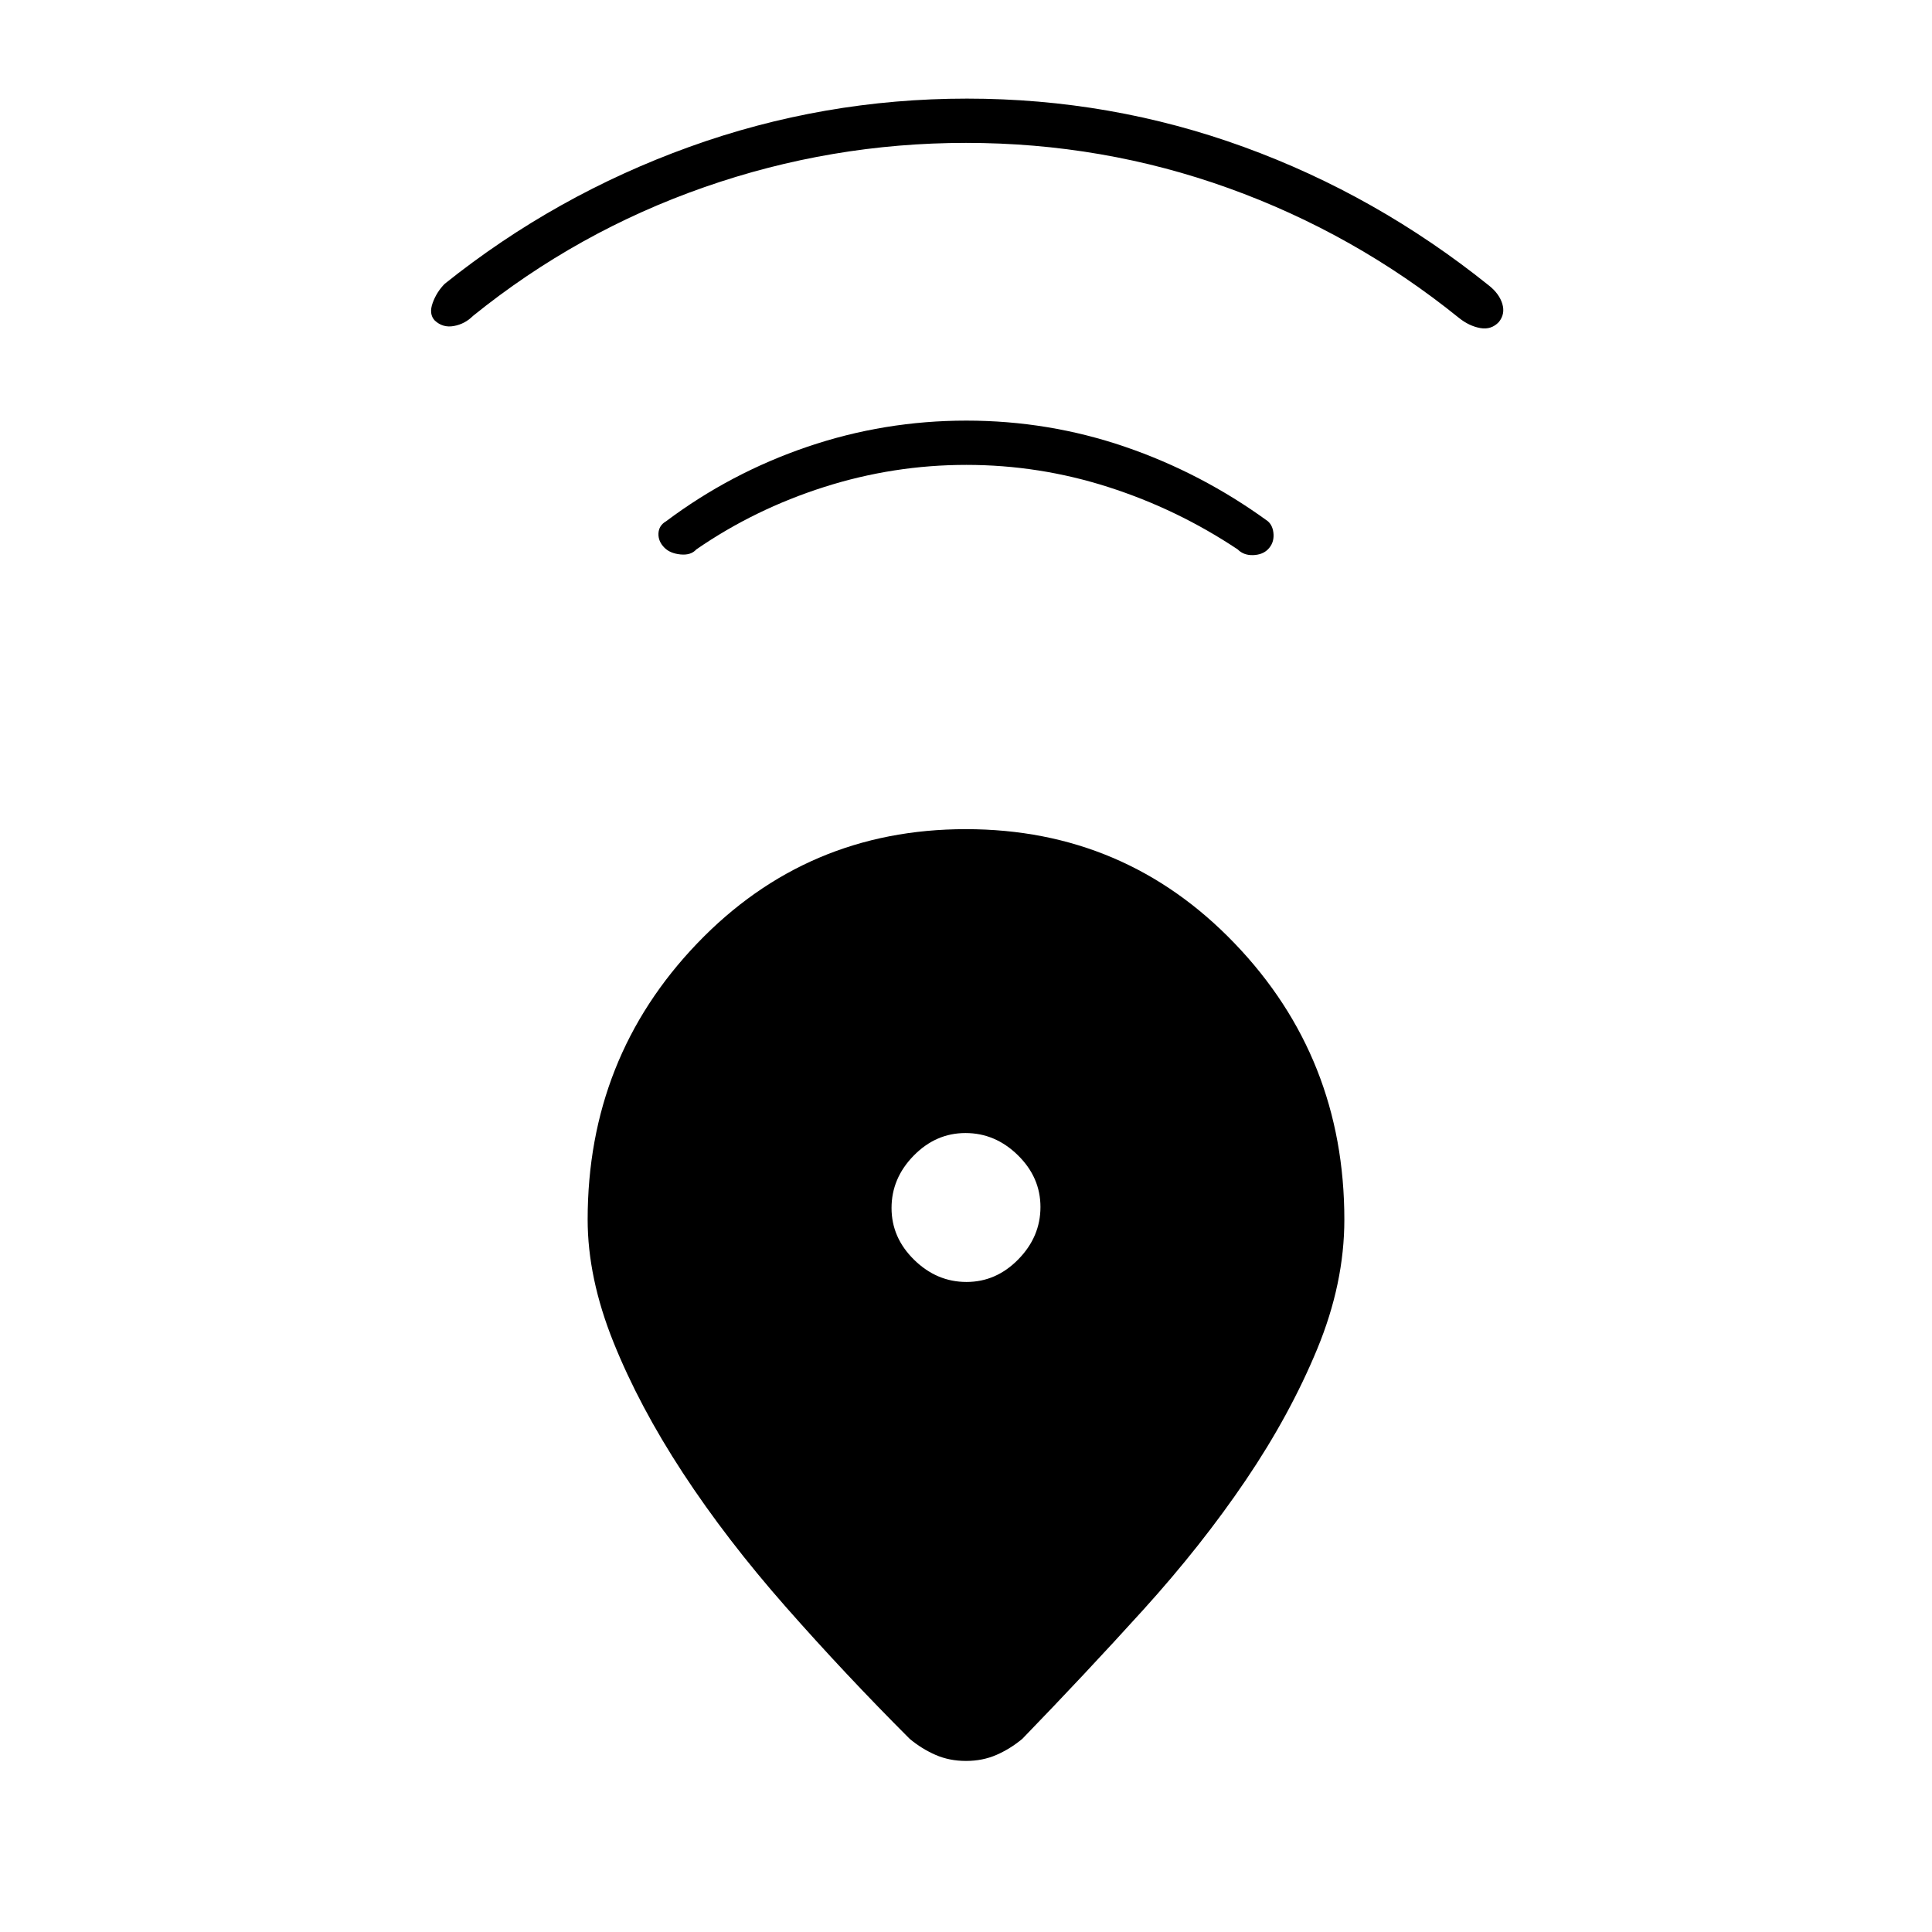 <svg xmlns="http://www.w3.org/2000/svg" width="48" height="48" viewBox="0 -960 960 960"><path d="M479.92-548q79.08 0 133.58 56.78Q668-434.44 668-354q0 31.7-13.5 64.35Q641-257 619-224.5 597-192 568-160t-60 64q-6 5-12.87 8-6.88 3-15.13 3t-15.12-3Q458-91 452-96q-32-32-61.5-65.5t-51.2-66.64q-21.7-33.14-34.5-65T292-354q0-80.44 54.42-137.22T479.92-548Zm.32 225Q495-323 506-334.24q11-11.23 11-26Q517-375 505.76-386q-11.23-11-26-11Q465-397 454-385.76q-11 11.23-11 26Q443-345 454.24-334q11.23 11 26 11Zm-.07-406q-36.17 0-70.67 11T346-687q-2.67 3-7.83 2.5-5.17-.5-8-3.33-3.17-3.17-2.99-7.12.18-3.95 3.82-6.05 32-24 70.17-37t79-13Q521-751 559-738t71 37q2.64 2.33 2.82 6.67Q633-690 630-687q-2.67 2.67-7.33 2.83Q618-684 615-687q-30-20-64.33-31t-70.5-11ZM480-889q-67 0-130 22t-115 64q-4 4-9.5 5t-9.5-2.78q-3-3.22-1-8.72t6-9.5q55-44 121.5-68t138-24q71.5 0 137.5 24t122 69q5 4 6.5 9t-1.72 9q-3.78 4-9.28 3t-10.5-5q-52-42-114.5-64.5T480-889Z"/></svg>